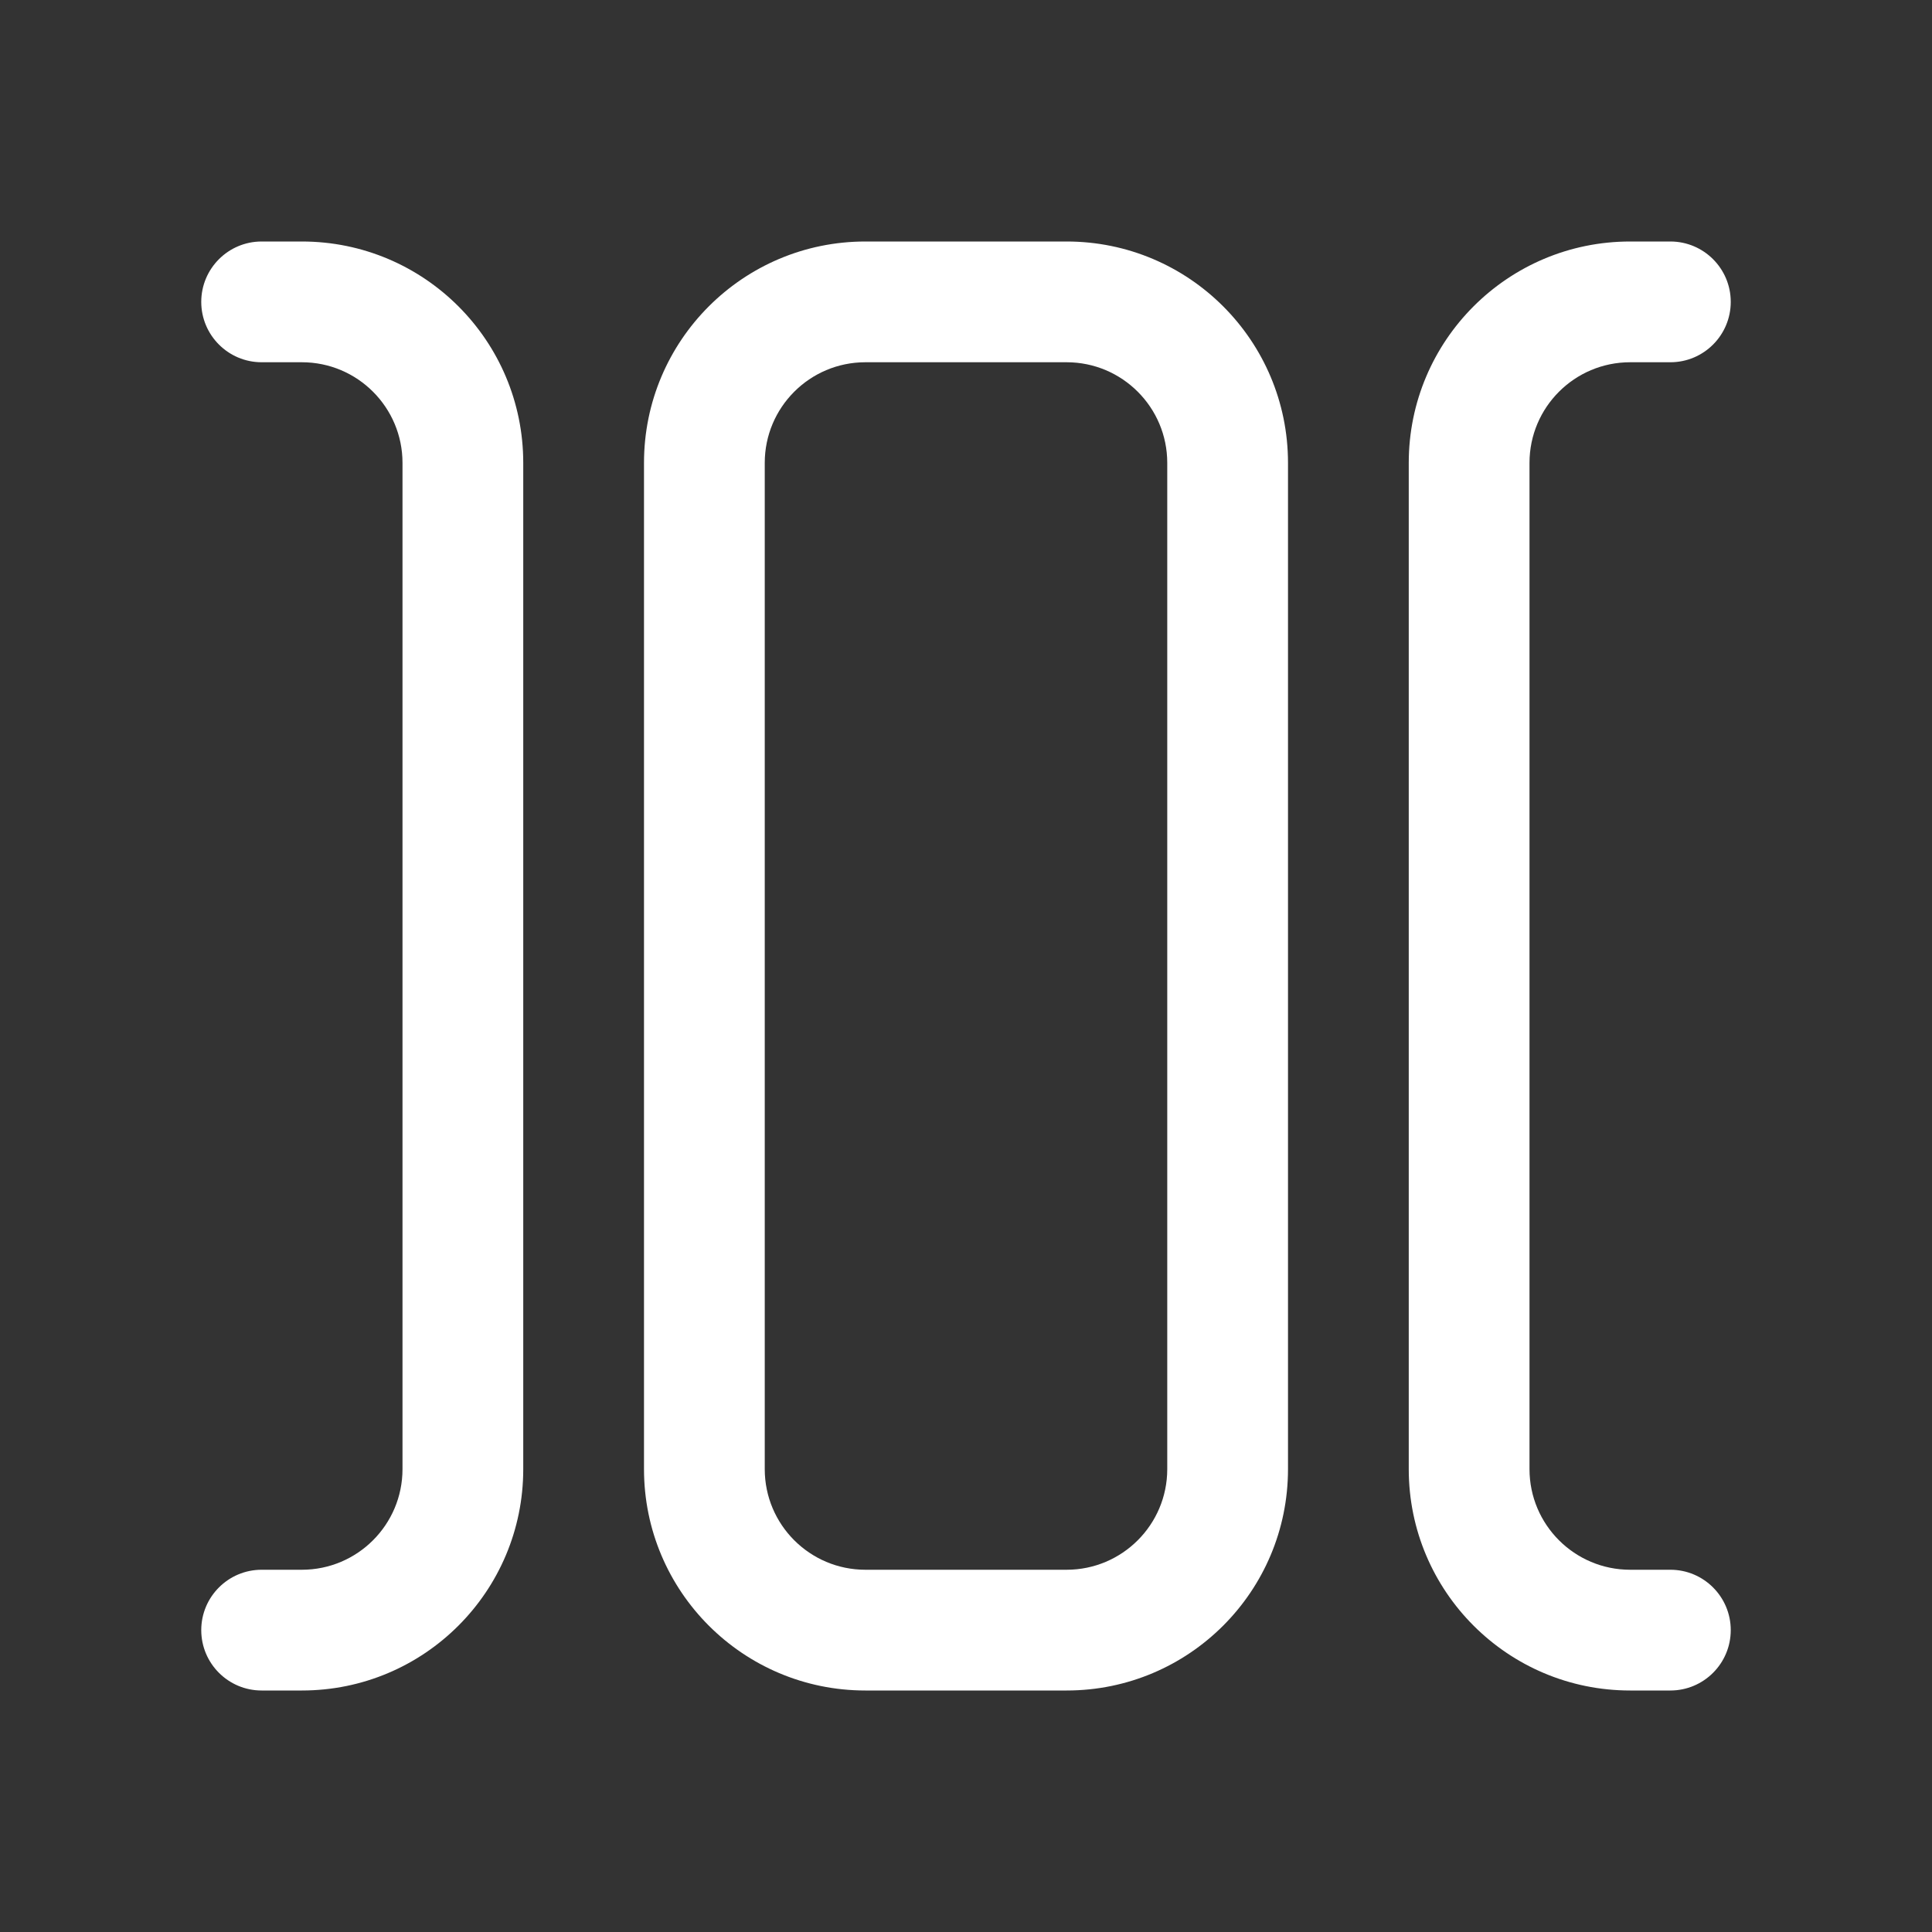 <svg width="24" height="24" viewBox="0 0 24 24" fill="none" xmlns="http://www.w3.org/2000/svg">
<rect x="0" y="0" width="24" height="24" fill="#333333" stroke="none"/>
<path d="M2.5 3.75C2.5 3.336 2.836 3 3.25 3H3.75C5.269 3 6.5 4.231 6.5 5.75V18.25C6.5 19.769 5.269 21 3.75 21H3.25C2.836 21 2.5 20.664 2.5 20.25C2.5 19.836 2.836 19.5 3.25 19.5H3.75C4.44 19.5 5 18.94 5 18.25V5.75C5 5.06 4.44 4.5 3.75 4.5H3.25C2.836 4.5 2.5 4.164 2.5 3.75ZM8 5.75C8 4.231 9.231 3 10.75 3H13.25C14.769 3 16 4.231 16 5.75V18.25C16 19.769 14.769 21 13.25 21H10.75C9.231 21 8 19.769 8 18.25V5.75ZM10.75 4.5C10.06 4.5 9.5 5.06 9.5 5.75V18.25C9.5 18.94 10.06 19.5 10.75 19.5H13.25C13.94 19.5 14.5 18.94 14.5 18.25V5.75C14.5 5.06 13.94 4.5 13.25 4.5H10.75ZM20.75 3C21.164 3 21.5 3.336 21.5 3.75C21.5 4.164 21.164 4.5 20.75 4.5H20.25C19.56 4.5 19 5.06 19 5.75V18.25C19 18.94 19.56 19.5 20.25 19.5H20.75C21.164 19.5 21.5 19.836 21.5 20.25C21.5 20.664 21.164 21 20.75 21H20.25C18.731 21 17.5 19.769 17.5 18.25V5.75C17.5 4.231 18.731 3 20.25 3H20.75Z" fill="#ffffff"/>
</svg>
